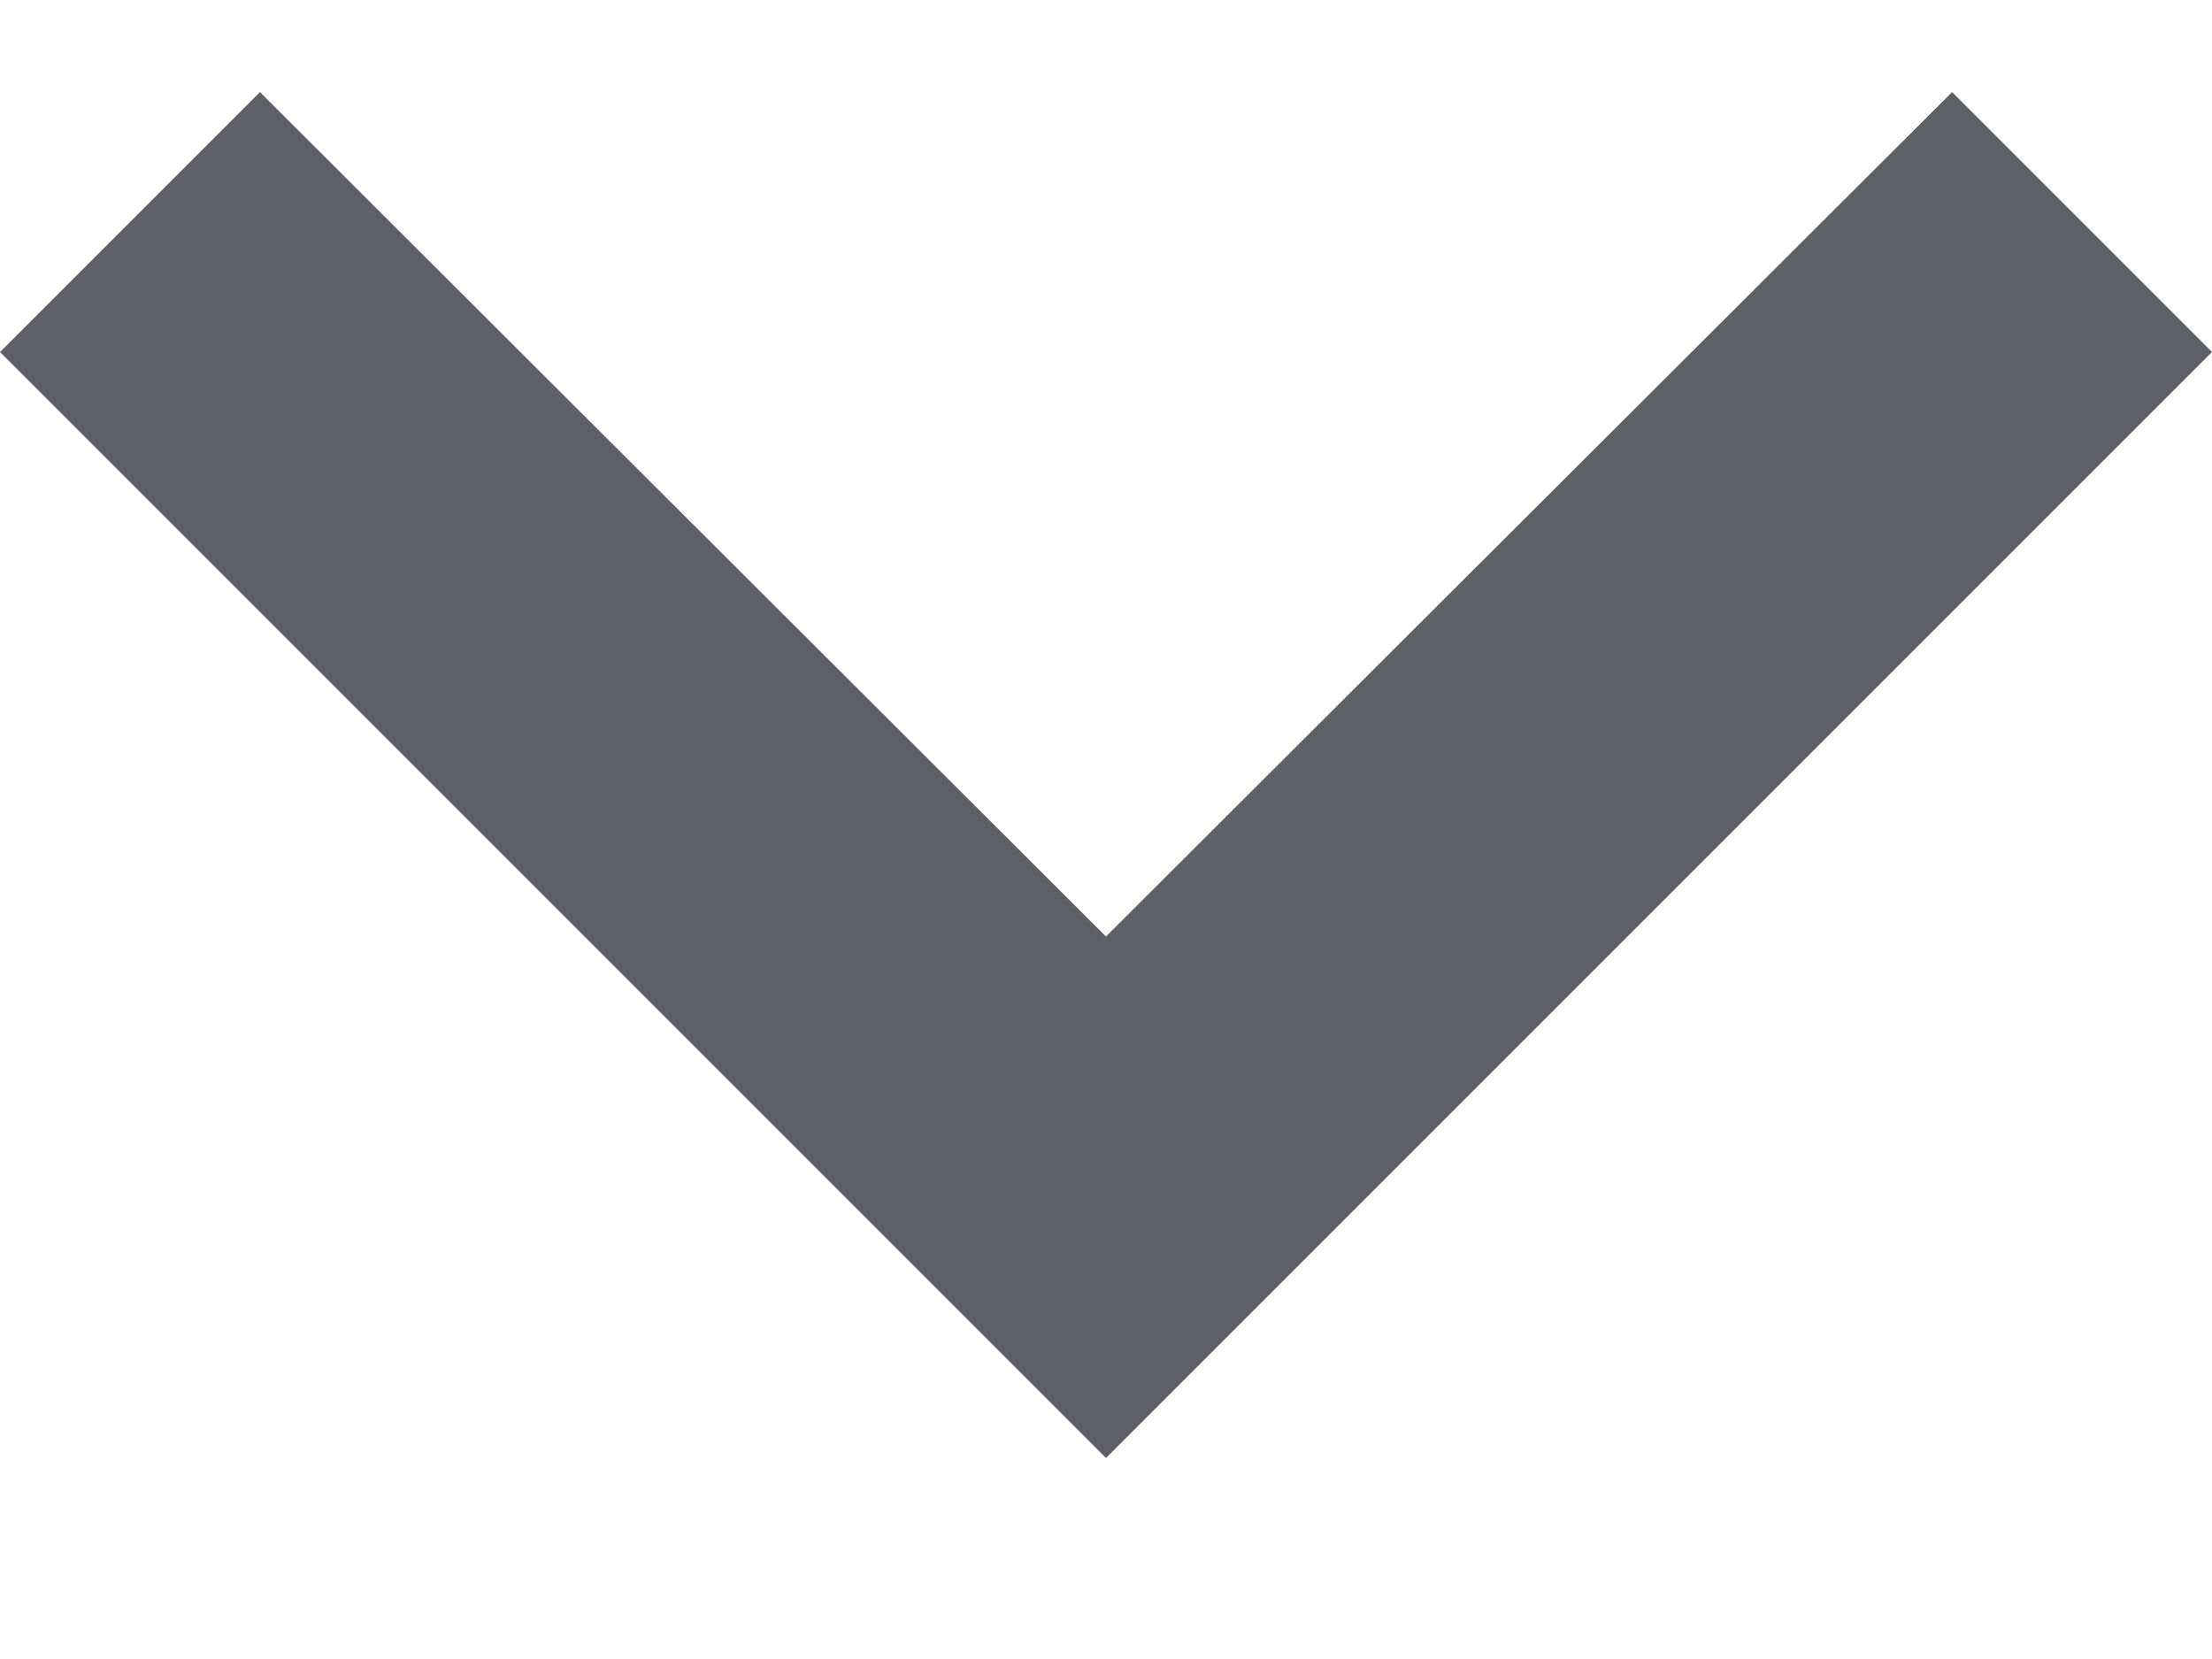 <svg xmlns="http://www.w3.org/2000/svg" width="8" height="6" viewBox="0 0 8 6">
    <g fill="none" fill-rule="evenodd">
        <path d="M-4-5h16v16H-4z"/>
        <path fill="#5F5F67" d="M.94.333L4 3.387 7.06.333l.94.94-4 4-4-4z"/>
    </g>
</svg>
